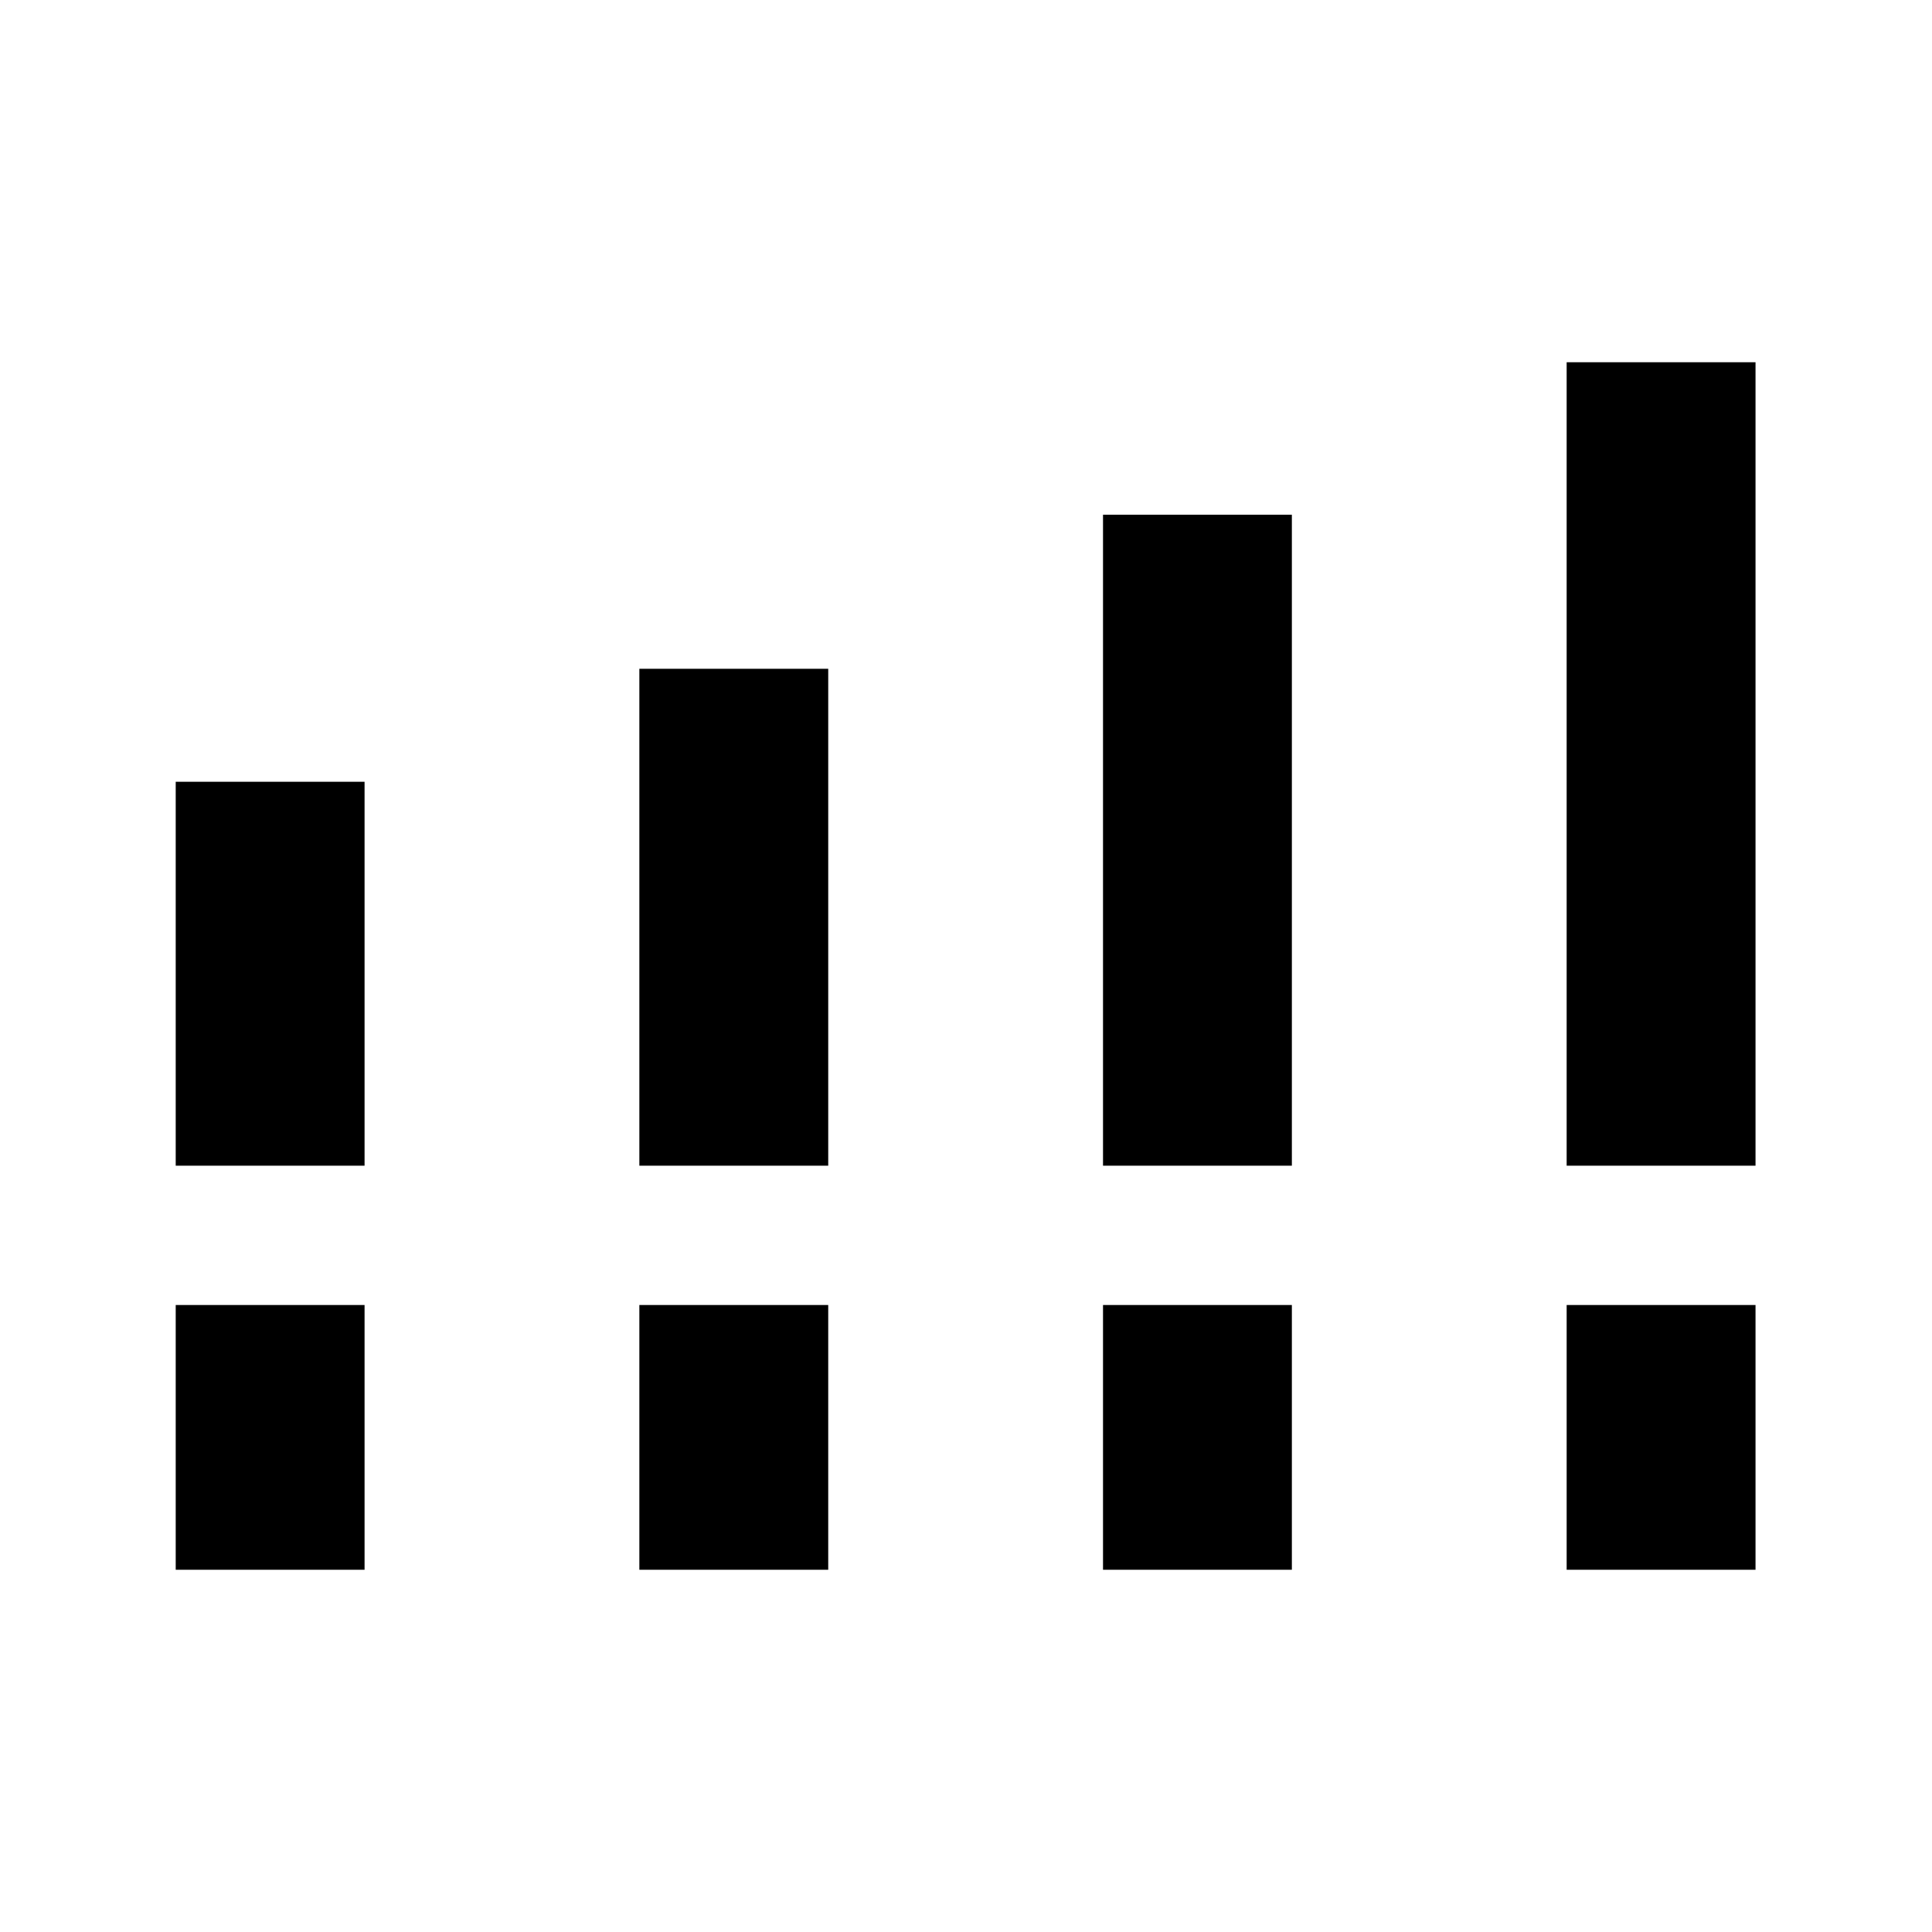 <svg xmlns="http://www.w3.org/2000/svg" height="24" viewBox="0 -960 960 960" width="24"><path d="M87.31-380.77v-190.77h93.84v190.77H87.31Zm230.38 0v-246.92h93.85v246.92h-93.85Zm230.39 0v-323.46h93.84v323.46h-93.84Zm230.38 0V-780h93.85v399.23h-93.85ZM87.31-180v-131.54h93.84V-180H87.31Zm230.38 0v-131.54h93.85V-180h-93.85Zm230.39 0v-131.54h93.84V-180h-93.84Zm230.38 0v-131.54h93.85V-180h-93.85Z"/></svg>